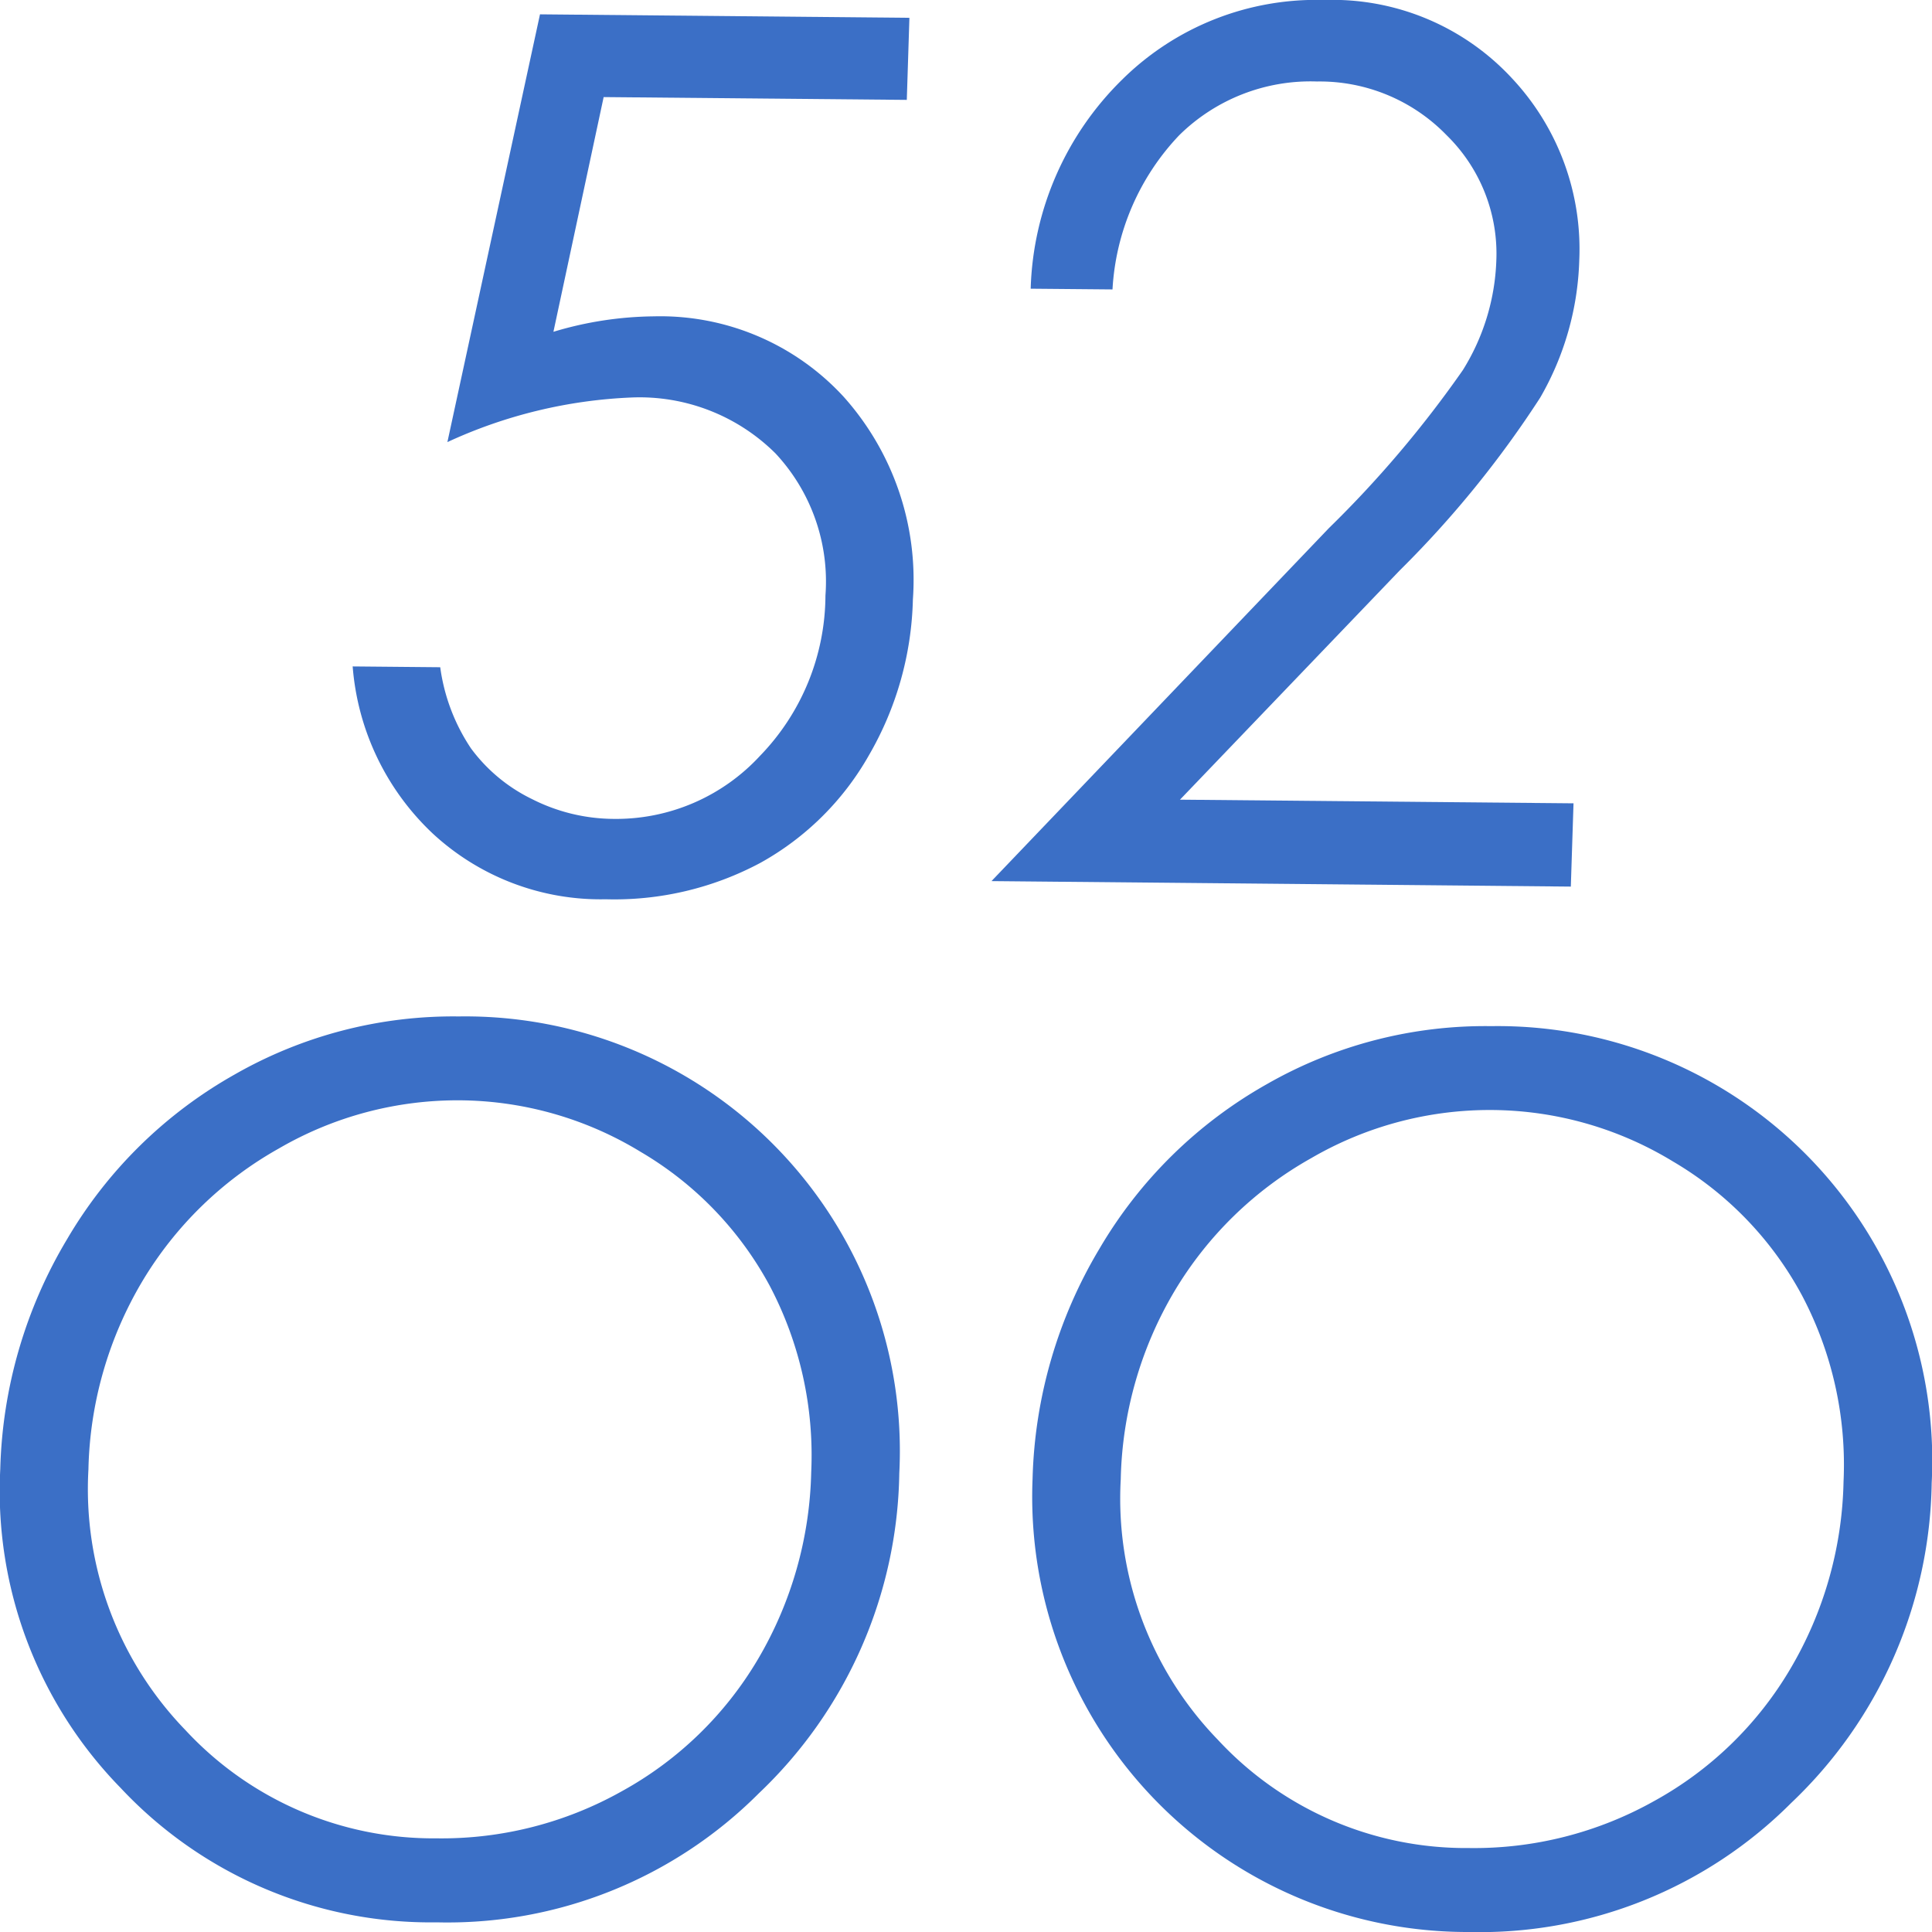 <svg xmlns="http://www.w3.org/2000/svg" viewBox="0 0 100 100"><title>atari5200-2</title><path d="M47.071.922,46.936,5.17,31.245,5.025l-2.6,12.149a18.529,18.529,0,0,1,5.212-.8A12.889,12.889,0,0,1,43.67,20.54a14.208,14.208,0,0,1,3.581,10.491,16.835,16.835,0,0,1-2.271,8.053,14.575,14.575,0,0,1-5.626,5.579,16.028,16.028,0,0,1-8,1.883,12.789,12.789,0,0,1-8.96-3.407,13.3,13.3,0,0,1-4.14-8.645l4.532.042a9.946,9.946,0,0,0,1.592,4.2,8.57,8.57,0,0,0,3.16,2.625,9.446,9.446,0,0,0,4.22,1.025,10.132,10.132,0,0,0,7.578-3.262,11.99,11.99,0,0,0,3.389-8.3,9.715,9.715,0,0,0-2.588-7.358,9.98,9.98,0,0,0-7.443-2.892,25.144,25.144,0,0,0-9.537,2.309L27.95.742Z" fill="#3b6fc6"/><path d="M57.583,14.981l-4.235-.038a15.8,15.8,0,0,1,4.712-10.8A14.281,14.281,0,0,1,68.539,0a12.66,12.66,0,0,1,9.734,4.067,12.93,12.93,0,0,1,3.469,9.417,15.08,15.08,0,0,1-2.023,7.1,53.315,53.315,0,0,1-7.264,8.935L61.075,41.391l20.37.189-.139,4.31-29.987-.284L68.78,27.339a57.051,57.051,0,0,0,6.938-8.184,11.459,11.459,0,0,0,1.731-5.65A8.576,8.576,0,0,0,74.878,7a9.151,9.151,0,0,0-6.713-2.782A9.678,9.678,0,0,0,61.036,7,12.591,12.591,0,0,0,57.583,14.981Z" fill="#3b6fc6"/><path d="M23.747,52.611a22.492,22.492,0,0,1,22.8,23.646,23.317,23.317,0,0,1-7.274,16.569A22.759,22.759,0,0,1,22.609,99.5,21.976,21.976,0,0,1,6.247,92.546,21.985,21.985,0,0,1,.014,76.033,24.364,24.364,0,0,1,3.473,64.139a23.29,23.29,0,0,1,8.674-8.524A22.776,22.776,0,0,1,23.747,52.611Zm.062,4.341a18.406,18.406,0,0,0-9.376,2.494,19.119,19.119,0,0,0-7.076,6.889,19.863,19.863,0,0,0-2.78,9.727A17.93,17.93,0,0,0,9.6,89.552a17.491,17.491,0,0,0,12.984,5.6,19.035,19.035,0,0,0,9.593-2.433,18.575,18.575,0,0,0,7.05-6.831A19.892,19.892,0,0,0,41.988,76.2a18.823,18.823,0,0,0-2.141-9.636,17.846,17.846,0,0,0-6.686-6.943A18.2,18.2,0,0,0,23.809,56.952Z" fill="#3b6fc6"/><path d="M77.184,53.113a22.493,22.493,0,0,1,22.8,23.646,23.3,23.3,0,0,1-7.276,16.565A22.761,22.761,0,0,1,76.046,100a22.527,22.527,0,0,1-22.6-23.464,24.383,24.383,0,0,1,3.46-11.9,23.286,23.286,0,0,1,8.669-8.522A22.751,22.751,0,0,1,77.184,53.113Zm.056,4.341a18.38,18.38,0,0,0-9.376,2.494,19.136,19.136,0,0,0-7.077,6.889,19.88,19.88,0,0,0-2.777,9.727,17.934,17.934,0,0,0,5.03,13.49,17.5,17.5,0,0,0,12.978,5.6,19.055,19.055,0,0,0,9.6-2.432,18.549,18.549,0,0,0,7.043-6.831,19.824,19.824,0,0,0,2.76-9.693,18.767,18.767,0,0,0-2.143-9.634,17.8,17.8,0,0,0-6.68-6.943A18.22,18.22,0,0,0,77.24,57.454Z" fill="#3b6fc6"/></svg>